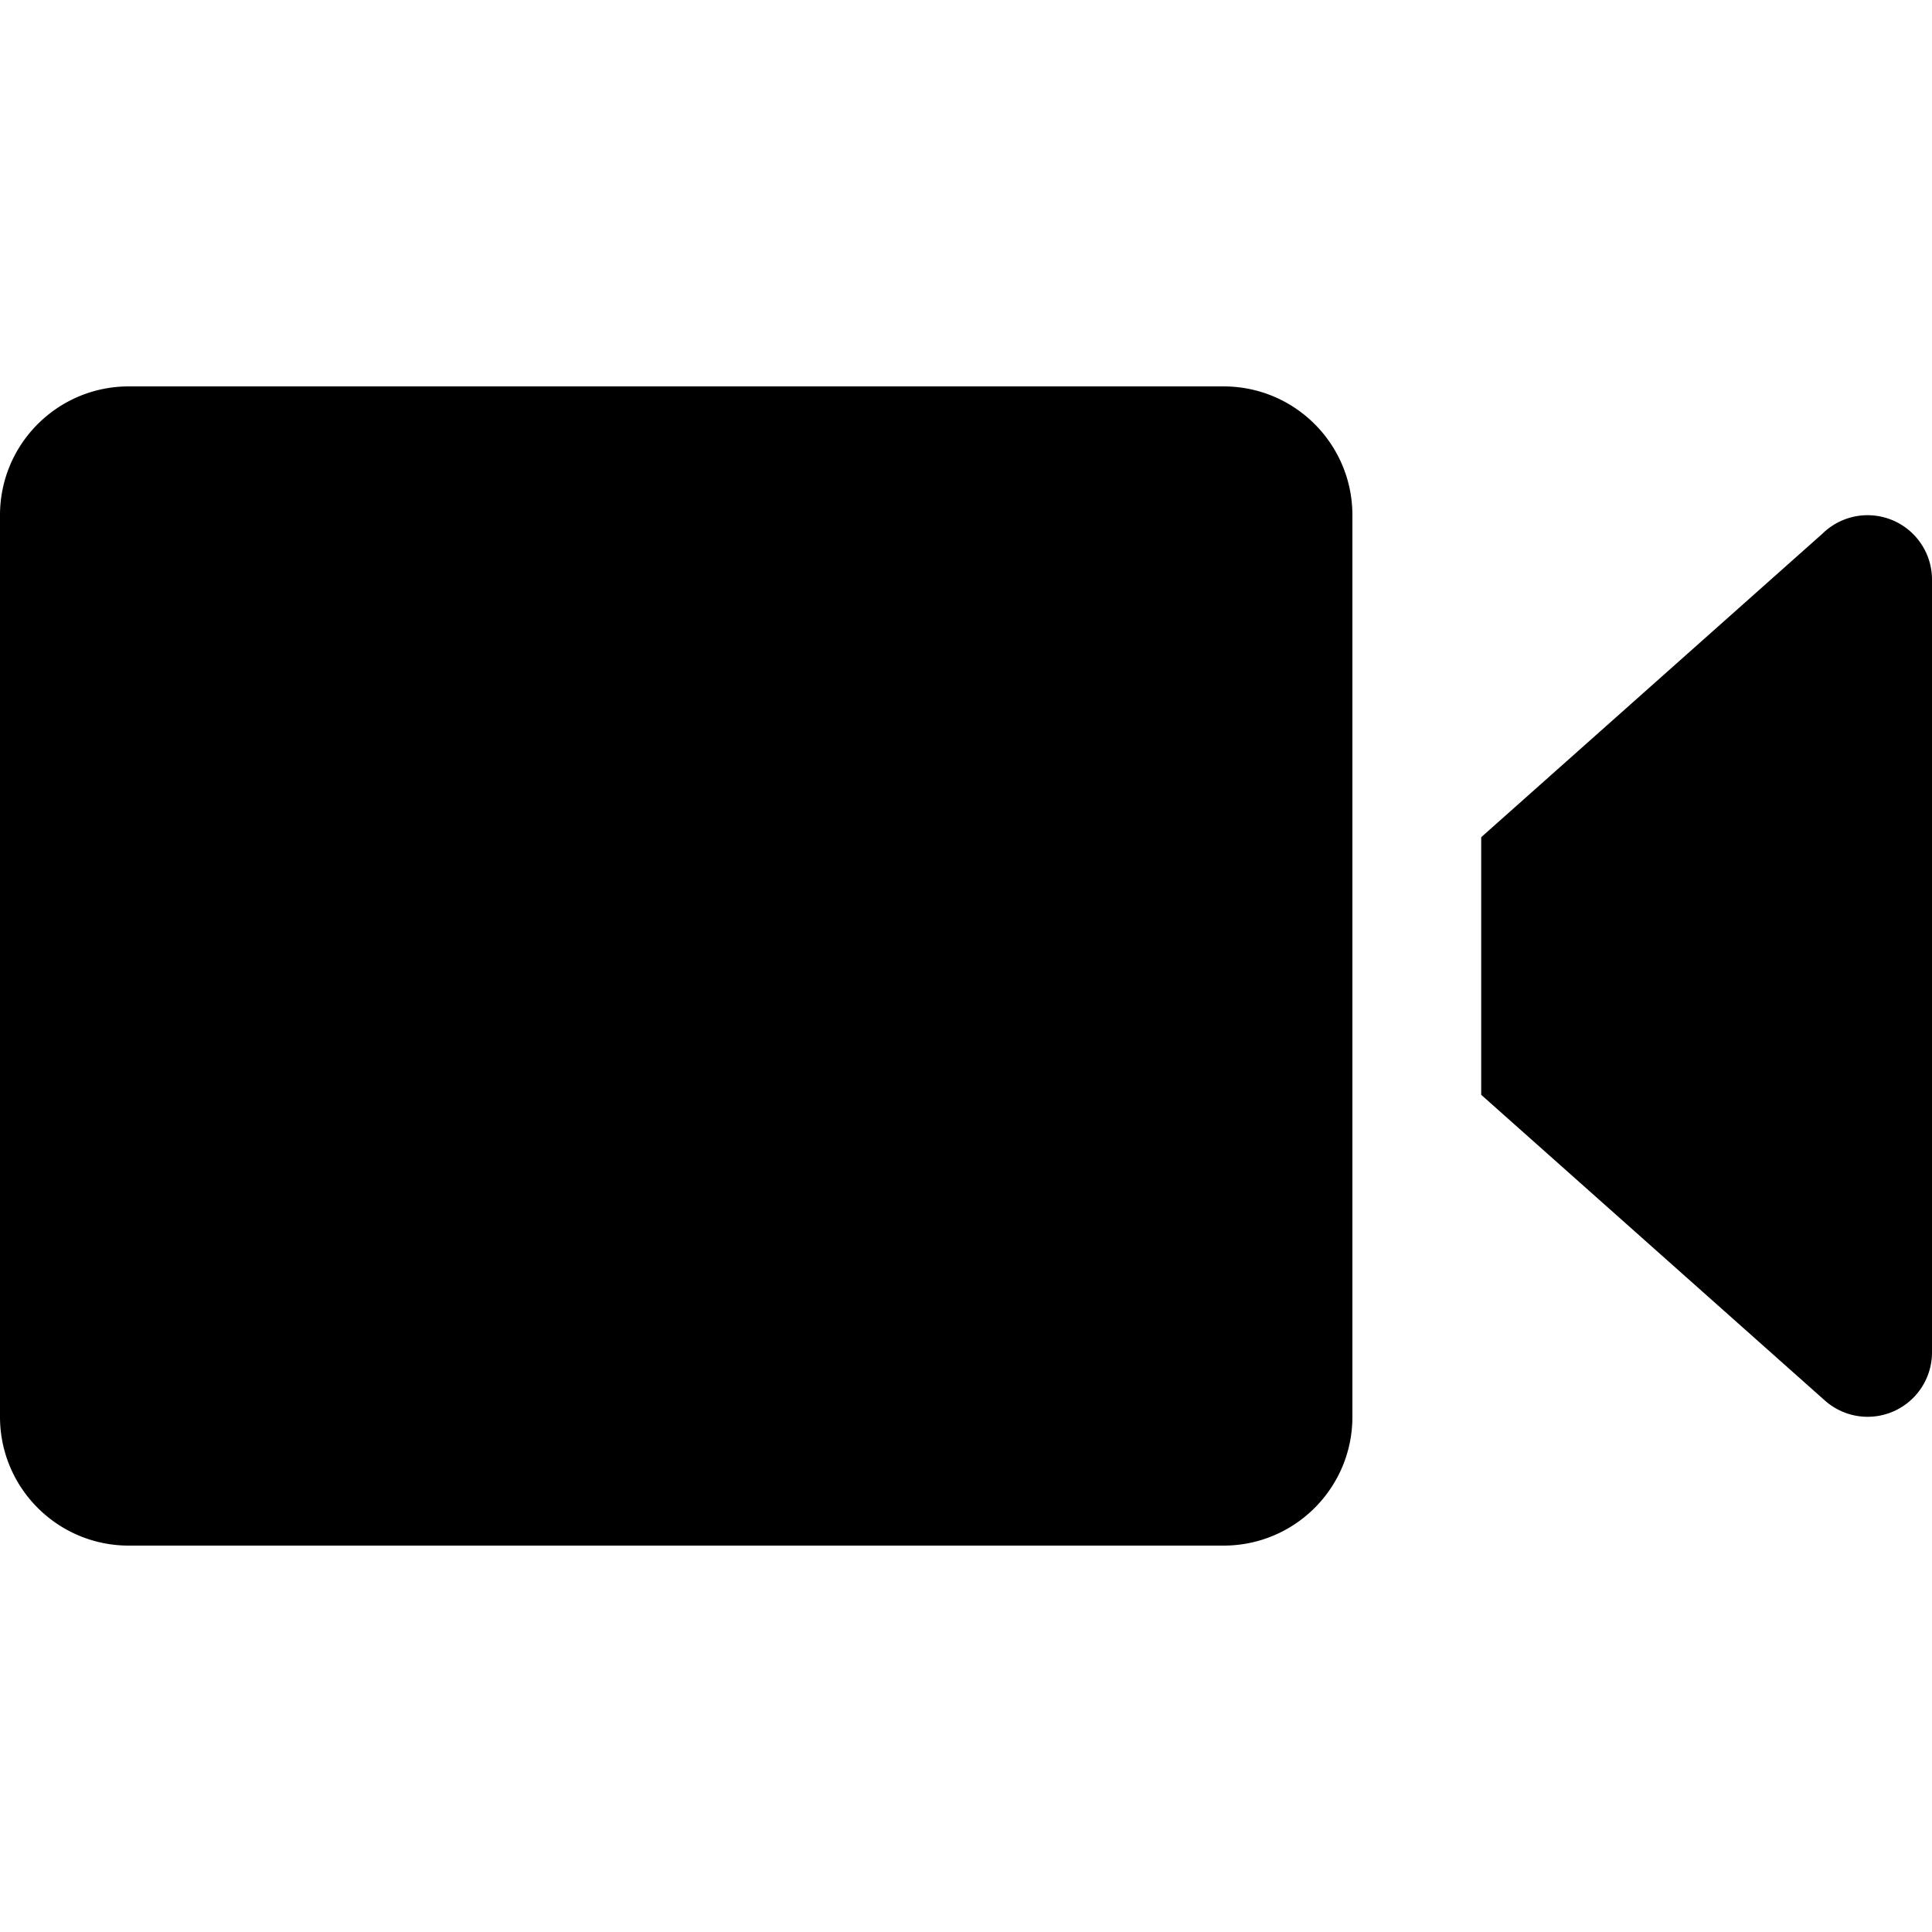 <?xml version="1.0"?>
<svg xmlns="http://www.w3.org/2000/svg" viewBox="0 0 30 30">
    <path d="M 2 6 C 0.895 6 0 6.895 0 8 L 0 22 C 0 23.105 0.895 24 2 24 L 19 24 C 20.105 24 21 23.105 21 22 L 21 8 C 21 6.895 20.105 6 19 6 L 2 6 z M 29 8 A 1 1 0 0 0 28.303 8.283 L 23 13 L 23 15 L 23 17 L 28.324 21.736 L 28.34 21.75 A 1 1 0 0 0 29 22 A 1 1 0 0 0 30 21 L 30 15 L 30 9 A 1 1 0 0 0 29 8 z"/>
</svg>
